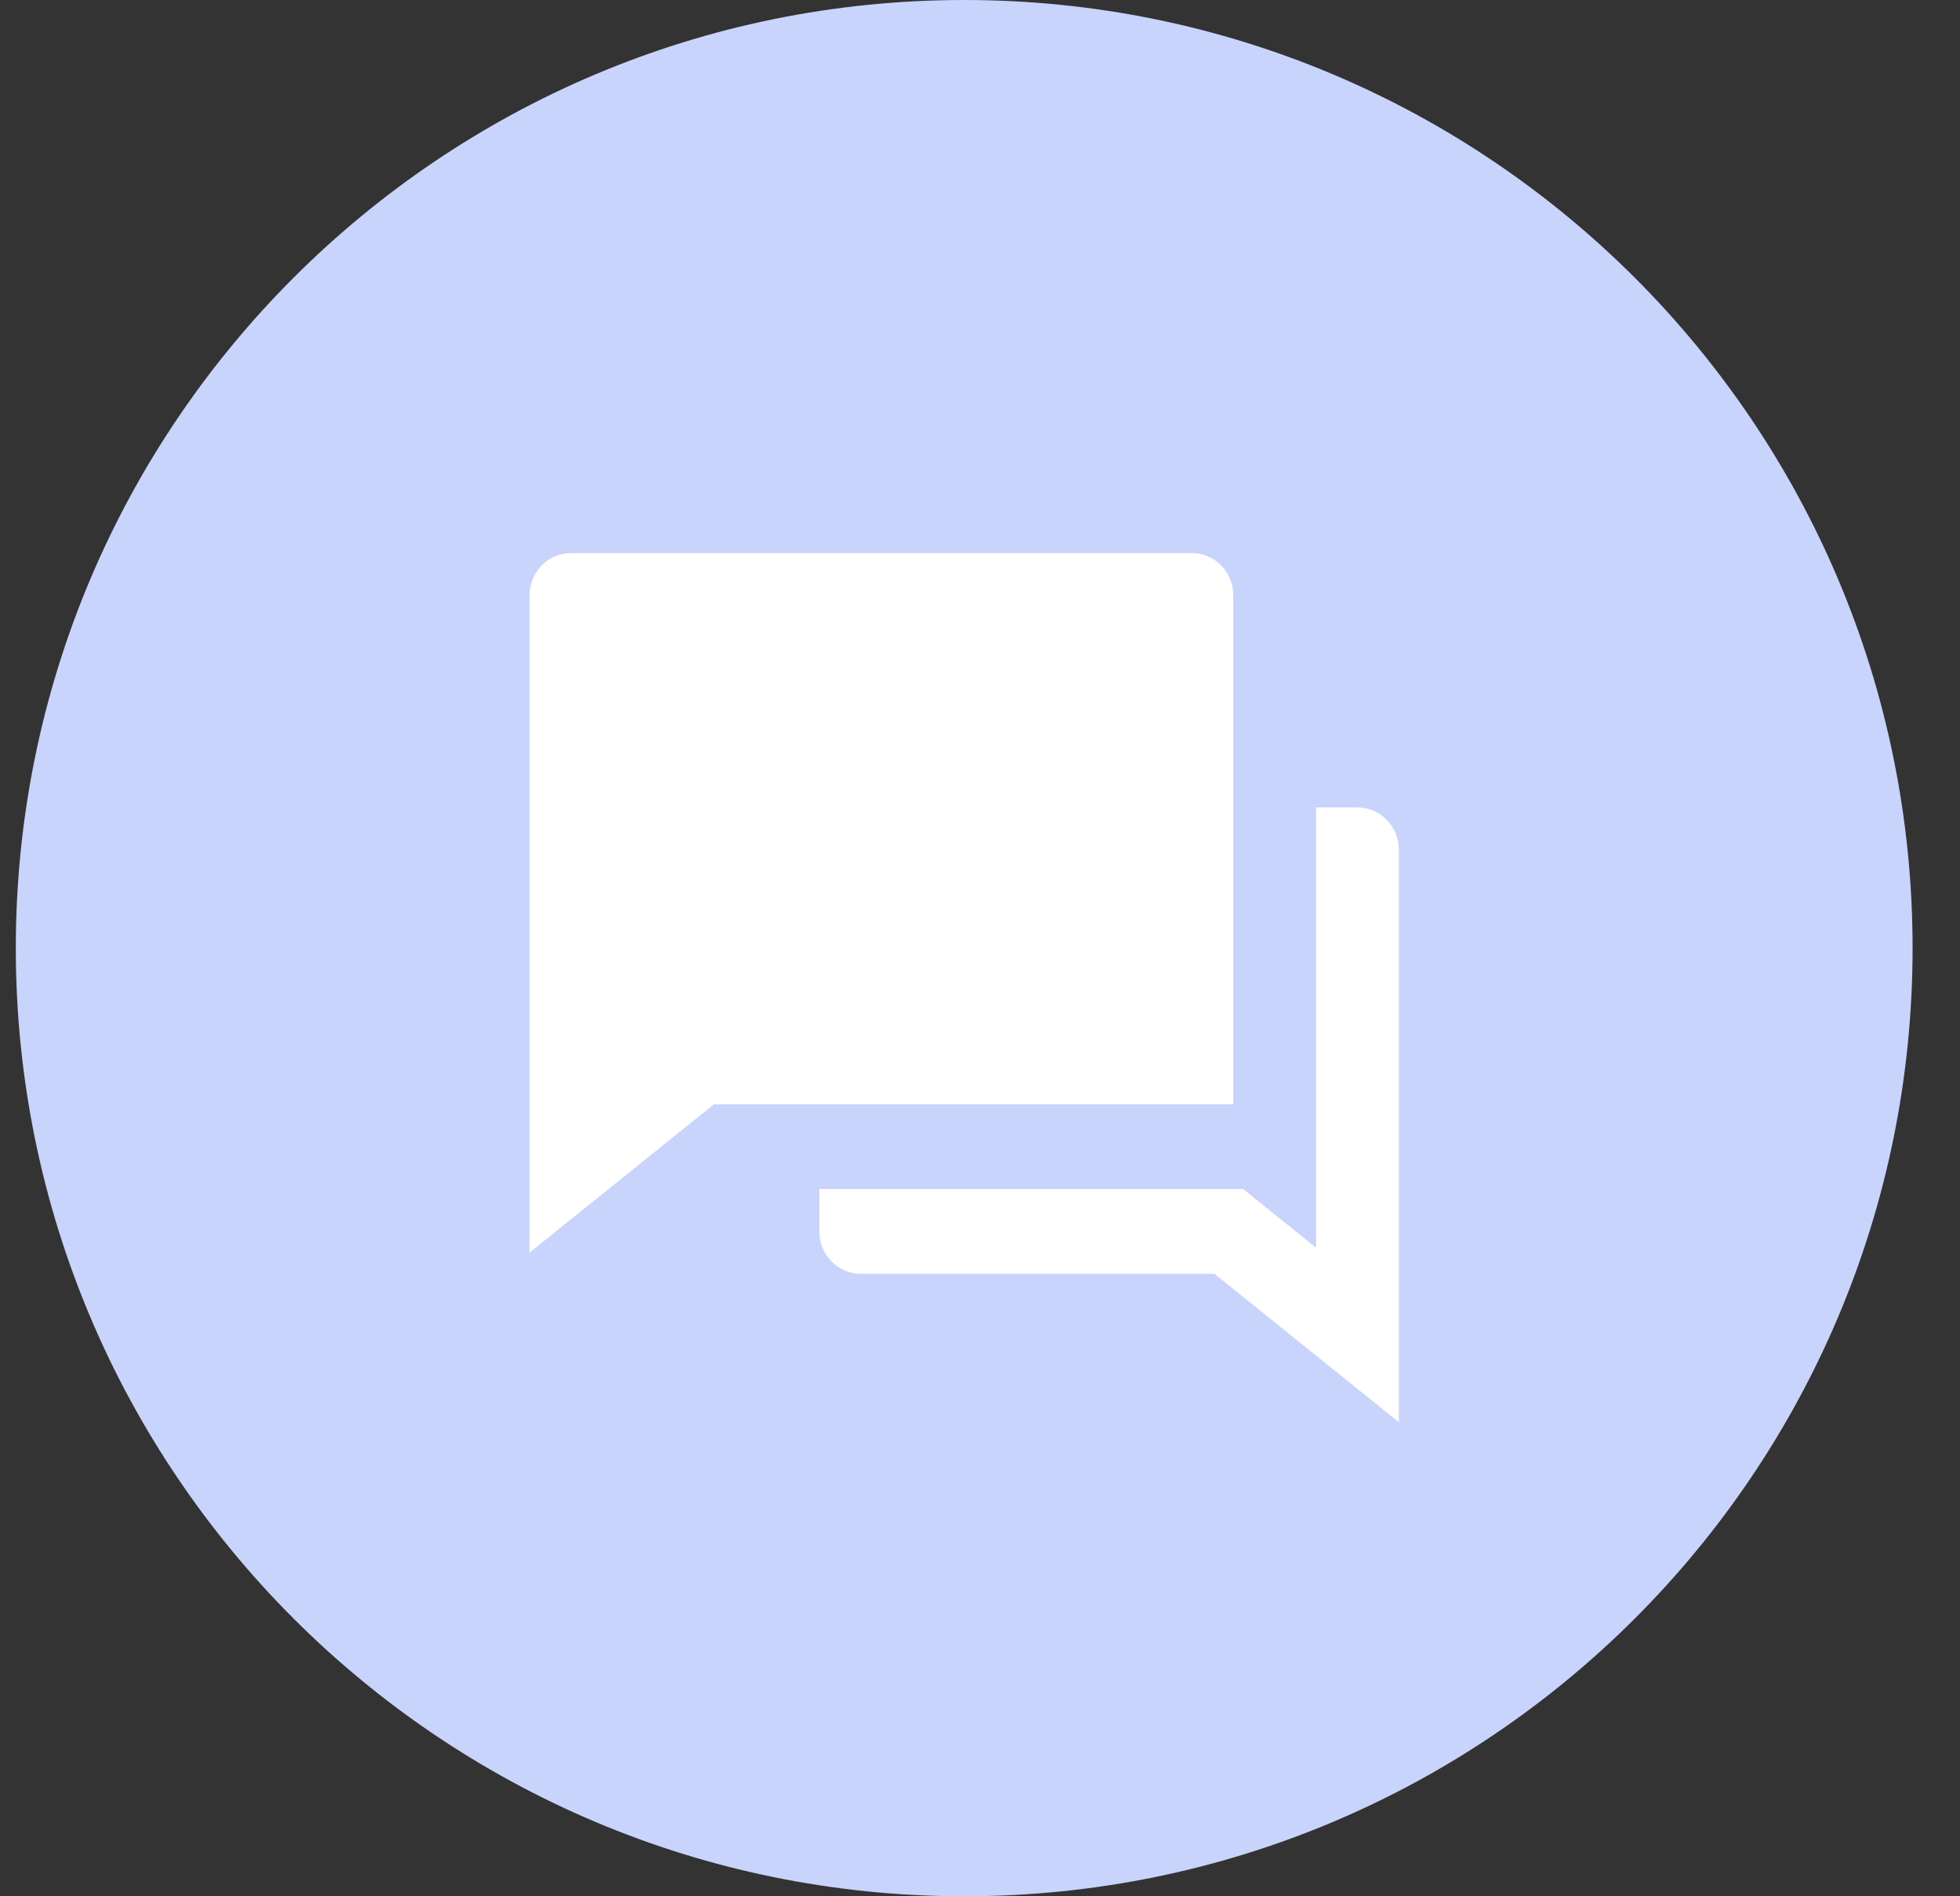 <svg width="31" height="30" viewBox="0 0 31 30" fill="none" xmlns="http://www.w3.org/2000/svg">
<rect x="0" y="0" width="31" height="30" fill="#333333" stroke="none"/>
<g id="&#236;&#149;&#132;&#236;&#157;&#180;&#236;&#189;&#152; &#234;&#183;&#184;&#235;&#163;&#185; 4">
<path id="Vector 4-2" d="M30.25 15C30.25 6.716 23.534 0 15.25 0C6.966 0 0.25 6.716 0.25 15C0.25 23.284 6.966 30 15.25 30C23.534 30 30.25 23.284 30.25 15Z" fill="#C9D4FC"/>
<path id="Vector 4-1" d="M12.958 18.811H19.661L20.816 19.74V12.774H21.47C21.832 12.774 22.125 13.075 22.125 13.445V22.5L19.208 20.152H13.613C13.252 20.152 12.958 19.852 12.958 19.482V18.811ZM11.292 17.47L8.375 19.817V9.421C8.375 9.05 8.668 8.75 9.03 8.75H18.851C19.213 8.75 19.506 9.05 19.506 9.421V17.47H11.292Z" fill="white"/>
</g>
</svg>
